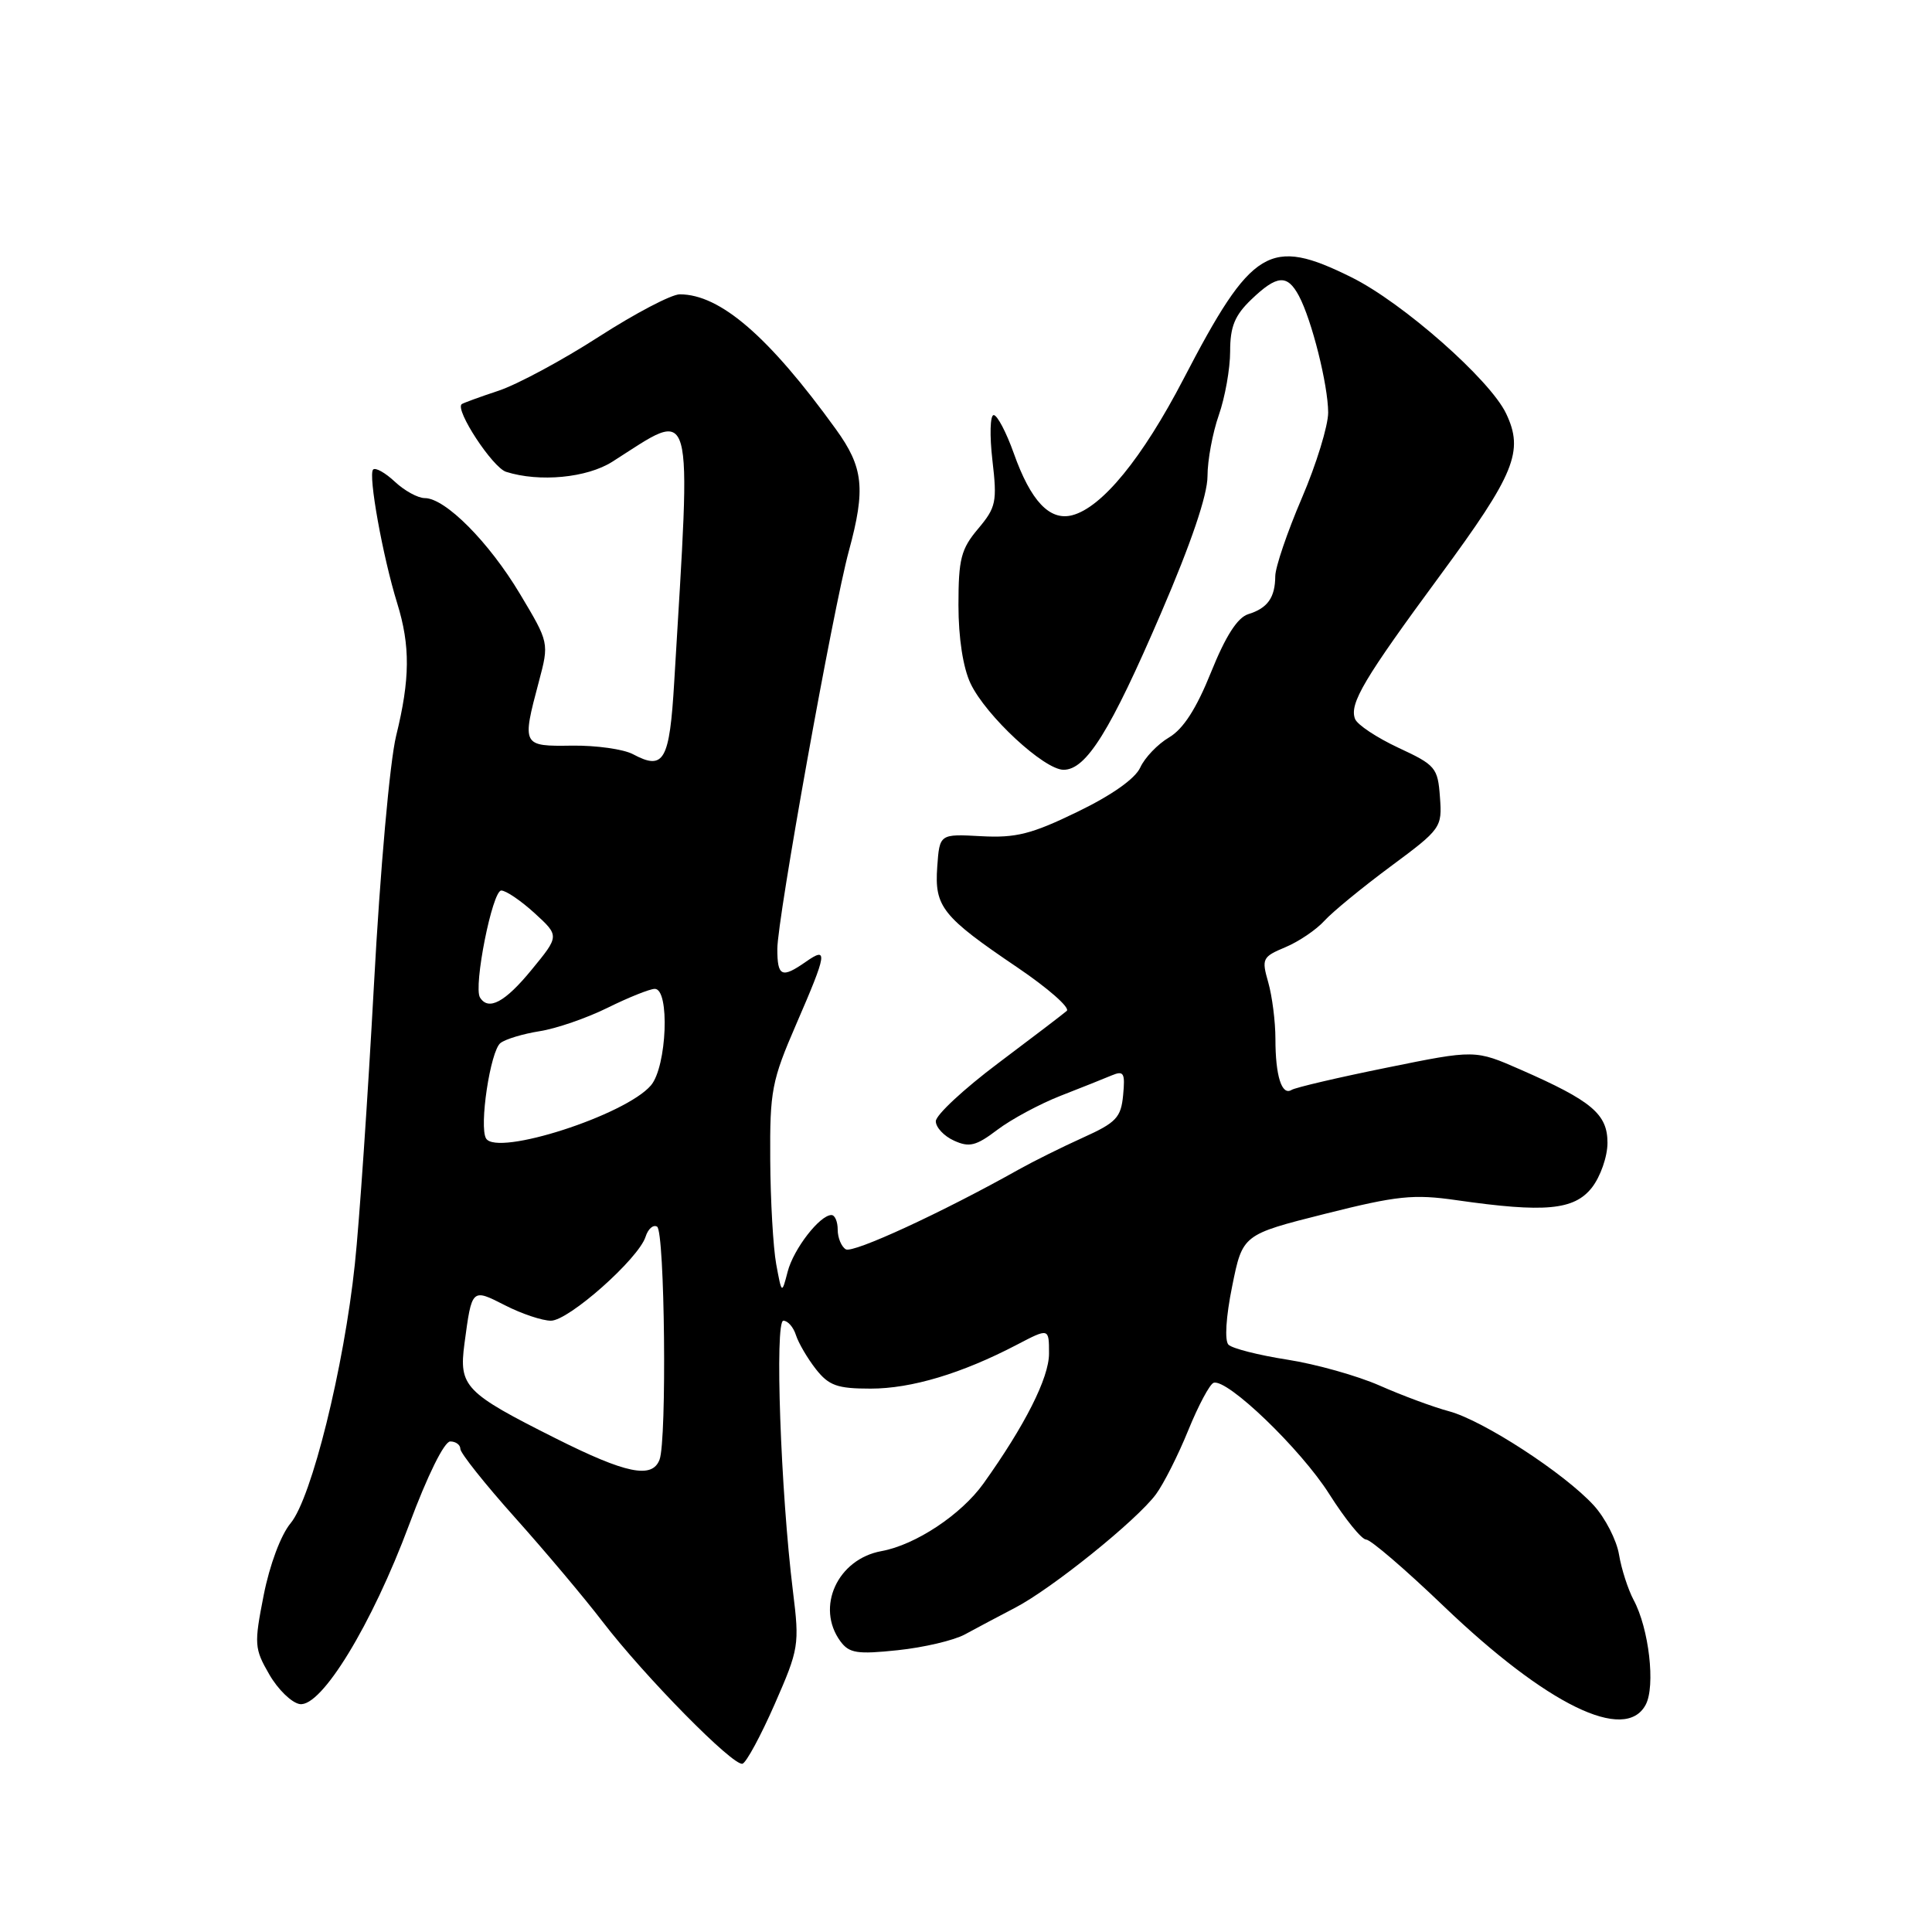 <?xml version="1.0" encoding="UTF-8" standalone="no"?>
<!DOCTYPE svg PUBLIC "-//W3C//DTD SVG 1.1//EN" "http://www.w3.org/Graphics/SVG/1.1/DTD/svg11.dtd" >
<svg xmlns="http://www.w3.org/2000/svg" xmlns:xlink="http://www.w3.org/1999/xlink" version="1.1" viewBox="0 0 256 256">
 <g >
 <path fill="currentColor"
d=" M 102.65 225.81 C 105.86 218.49 105.95 217.96 105.07 210.86 C 103.44 197.67 102.64 175.00 103.80 175.00 C 104.39 175.00 105.14 175.86 105.47 176.92 C 105.81 177.97 107.00 180.00 108.11 181.42 C 109.83 183.60 110.94 184.00 115.36 184.00 C 120.78 184.00 127.46 181.99 134.75 178.18 C 139.00 175.96 139.00 175.96 139.00 179.36 C 139.00 182.57 135.81 188.88 130.31 196.58 C 127.35 200.71 121.31 204.71 116.80 205.53 C 110.97 206.59 108.06 212.96 111.35 217.47 C 112.52 219.06 113.57 219.23 118.96 218.66 C 122.40 218.30 126.40 217.36 127.85 216.57 C 129.31 215.77 132.30 214.19 134.50 213.04 C 139.37 210.51 150.63 201.44 153.17 198.00 C 154.19 196.62 156.12 192.80 157.45 189.52 C 158.79 186.23 160.30 183.40 160.81 183.23 C 162.61 182.63 172.38 192.03 176.14 197.98 C 178.24 201.29 180.43 204.00 181.02 204.00 C 181.61 204.00 186.23 207.97 191.29 212.82 C 204.96 225.91 215.34 230.98 218.06 225.89 C 219.38 223.43 218.50 215.78 216.46 212.00 C 215.73 210.62 214.85 207.93 214.53 206.00 C 214.21 204.07 212.70 201.14 211.19 199.48 C 207.32 195.24 196.54 188.22 192.00 187.00 C 189.91 186.44 185.78 184.91 182.82 183.60 C 179.87 182.30 174.36 180.75 170.57 180.16 C 166.78 179.57 163.28 178.68 162.78 178.18 C 162.25 177.65 162.44 174.50 163.27 170.43 C 164.65 163.59 164.65 163.59 175.57 160.84 C 185.15 158.43 187.30 158.21 193.00 159.03 C 204.70 160.71 208.58 160.35 210.93 157.37 C 212.07 155.91 213.00 153.25 213.00 151.43 C 213.00 147.62 210.94 145.88 201.48 141.73 C 195.46 139.09 195.46 139.09 183.76 141.47 C 177.33 142.77 171.65 144.10 171.14 144.42 C 169.84 145.22 169.00 142.57 169.00 137.66 C 169.00 135.37 168.57 132.00 168.05 130.17 C 167.15 127.03 167.27 126.79 170.32 125.51 C 172.09 124.77 174.41 123.20 175.48 122.02 C 176.55 120.84 180.50 117.60 184.26 114.81 C 190.97 109.84 191.10 109.65 190.80 105.62 C 190.52 101.72 190.22 101.37 185.29 99.08 C 182.43 97.74 179.84 96.03 179.55 95.26 C 178.77 93.24 180.73 89.95 190.82 76.25 C 200.73 62.79 201.95 59.80 199.57 54.80 C 197.44 50.31 185.87 40.11 179.09 36.75 C 168.23 31.36 165.89 32.77 156.82 50.22 C 151.37 60.70 146.04 67.23 142.08 68.27 C 139.09 69.05 136.58 66.40 134.33 60.06 C 133.34 57.28 132.14 55.00 131.67 55.00 C 131.19 55.00 131.12 57.70 131.50 60.99 C 132.14 66.50 131.99 67.23 129.60 70.07 C 127.34 72.75 127.00 74.07 127.00 80.18 C 127.00 84.53 127.61 88.47 128.60 90.56 C 130.63 94.84 138.35 102.00 140.93 102.00 C 143.93 102.00 147.12 96.88 153.85 81.22 C 157.84 71.96 160.00 65.59 160.00 63.10 C 160.00 60.98 160.68 57.34 161.50 55.00 C 162.32 52.66 163.00 48.86 163.00 46.56 C 163.00 43.28 163.61 41.79 165.80 39.69 C 169.21 36.42 170.57 36.32 172.11 39.20 C 173.82 42.40 175.97 50.99 175.99 54.66 C 175.99 56.40 174.43 61.50 172.50 66.00 C 170.57 70.50 168.99 75.15 168.98 76.34 C 168.96 79.18 167.97 80.59 165.40 81.38 C 163.97 81.83 162.40 84.28 160.47 89.07 C 158.53 93.90 156.79 96.60 154.91 97.71 C 153.40 98.60 151.68 100.40 151.09 101.70 C 150.41 103.19 147.30 105.38 142.75 107.58 C 136.68 110.53 134.61 111.05 130.00 110.80 C 124.50 110.50 124.50 110.50 124.19 114.85 C 123.81 120.16 124.84 121.45 134.85 128.22 C 138.89 130.96 141.82 133.53 141.35 133.95 C 140.88 134.36 136.79 137.48 132.25 140.89 C 127.71 144.30 124.00 147.75 124.00 148.57 C 124.00 149.38 125.08 150.54 126.41 151.14 C 128.44 152.07 129.34 151.84 132.16 149.70 C 134.00 148.31 137.75 146.29 140.50 145.21 C 143.25 144.14 146.32 142.91 147.32 142.49 C 148.91 141.83 149.10 142.17 148.82 145.11 C 148.54 148.08 147.91 148.75 143.50 150.74 C 140.75 151.98 136.93 153.88 135.00 154.96 C 124.87 160.65 113.01 166.12 112.07 165.54 C 111.48 165.18 111.00 164.01 111.00 162.94 C 111.00 161.87 110.63 161.00 110.17 161.00 C 108.63 161.00 105.15 165.49 104.37 168.50 C 103.59 171.50 103.59 171.50 102.85 167.50 C 102.45 165.30 102.09 159.07 102.06 153.65 C 102.00 144.53 102.26 143.20 105.50 135.72 C 109.61 126.25 109.74 125.37 106.78 127.44 C 103.59 129.67 103.00 129.41 103.00 125.74 C 103.00 121.78 110.39 80.68 112.48 73.00 C 114.72 64.76 114.42 61.93 110.75 56.86 C 101.88 44.58 95.42 39.00 90.07 39.00 C 88.97 39.00 84.15 41.53 79.35 44.62 C 74.56 47.71 68.58 50.93 66.07 51.77 C 63.56 52.60 61.36 53.41 61.18 53.55 C 60.25 54.30 65.27 61.95 67.06 62.52 C 71.48 63.92 77.77 63.32 81.14 61.18 C 92.15 54.18 91.61 52.26 89.34 90.33 C 88.72 100.83 87.98 102.13 83.88 99.94 C 82.63 99.27 79.00 98.76 75.81 98.80 C 69.18 98.90 69.14 98.82 71.40 90.33 C 72.77 85.17 72.77 85.17 68.90 78.70 C 64.78 71.81 59.00 66.00 56.28 66.00 C 55.37 66.00 53.59 65.02 52.32 63.83 C 51.05 62.64 49.75 61.91 49.44 62.22 C 48.76 62.90 50.72 73.77 52.63 79.93 C 54.38 85.57 54.34 89.99 52.49 97.50 C 51.66 100.89 50.37 115.27 49.55 130.50 C 48.74 145.35 47.61 162.00 47.02 167.50 C 45.58 181.19 41.28 198.51 38.51 201.83 C 37.21 203.39 35.73 207.36 34.94 211.37 C 33.66 217.87 33.70 218.44 35.68 221.87 C 36.83 223.87 38.65 225.63 39.72 225.80 C 42.59 226.24 49.28 215.27 54.22 202.01 C 56.64 195.51 58.87 191.00 59.66 191.00 C 60.40 191.00 61.00 191.45 61.00 191.99 C 61.00 192.54 64.26 196.64 68.25 201.10 C 72.24 205.56 77.45 211.75 79.83 214.86 C 85.43 222.16 97.19 234.10 98.39 233.70 C 98.90 233.53 100.82 229.98 102.65 225.81 Z  M 73.65 190.60 C 61.59 184.55 60.79 183.72 61.54 178.06 C 62.53 170.67 62.49 170.70 66.94 172.97 C 69.13 174.09 71.86 175.00 73.00 175.00 C 75.36 175.00 84.61 166.79 85.54 163.88 C 85.87 162.83 86.56 162.23 87.07 162.54 C 88.09 163.17 88.38 190.86 87.39 193.42 C 86.41 195.98 82.95 195.27 73.65 190.60 Z  M 64.41 150.86 C 63.46 149.32 64.97 139.26 66.31 138.21 C 66.97 137.69 69.30 136.99 71.50 136.64 C 73.70 136.30 77.75 134.90 80.50 133.54 C 83.25 132.18 86.06 131.05 86.75 131.03 C 88.78 130.98 88.37 141.34 86.25 143.82 C 82.88 147.77 65.89 153.24 64.41 150.86 Z  M 63.60 132.17 C 62.71 130.72 65.24 118.00 66.42 118.00 C 67.05 118.00 69.03 119.35 70.84 121.00 C 74.13 124.01 74.13 124.01 70.44 128.50 C 66.92 132.80 64.72 133.98 63.60 132.17 Z "/>
</g>
</svg>